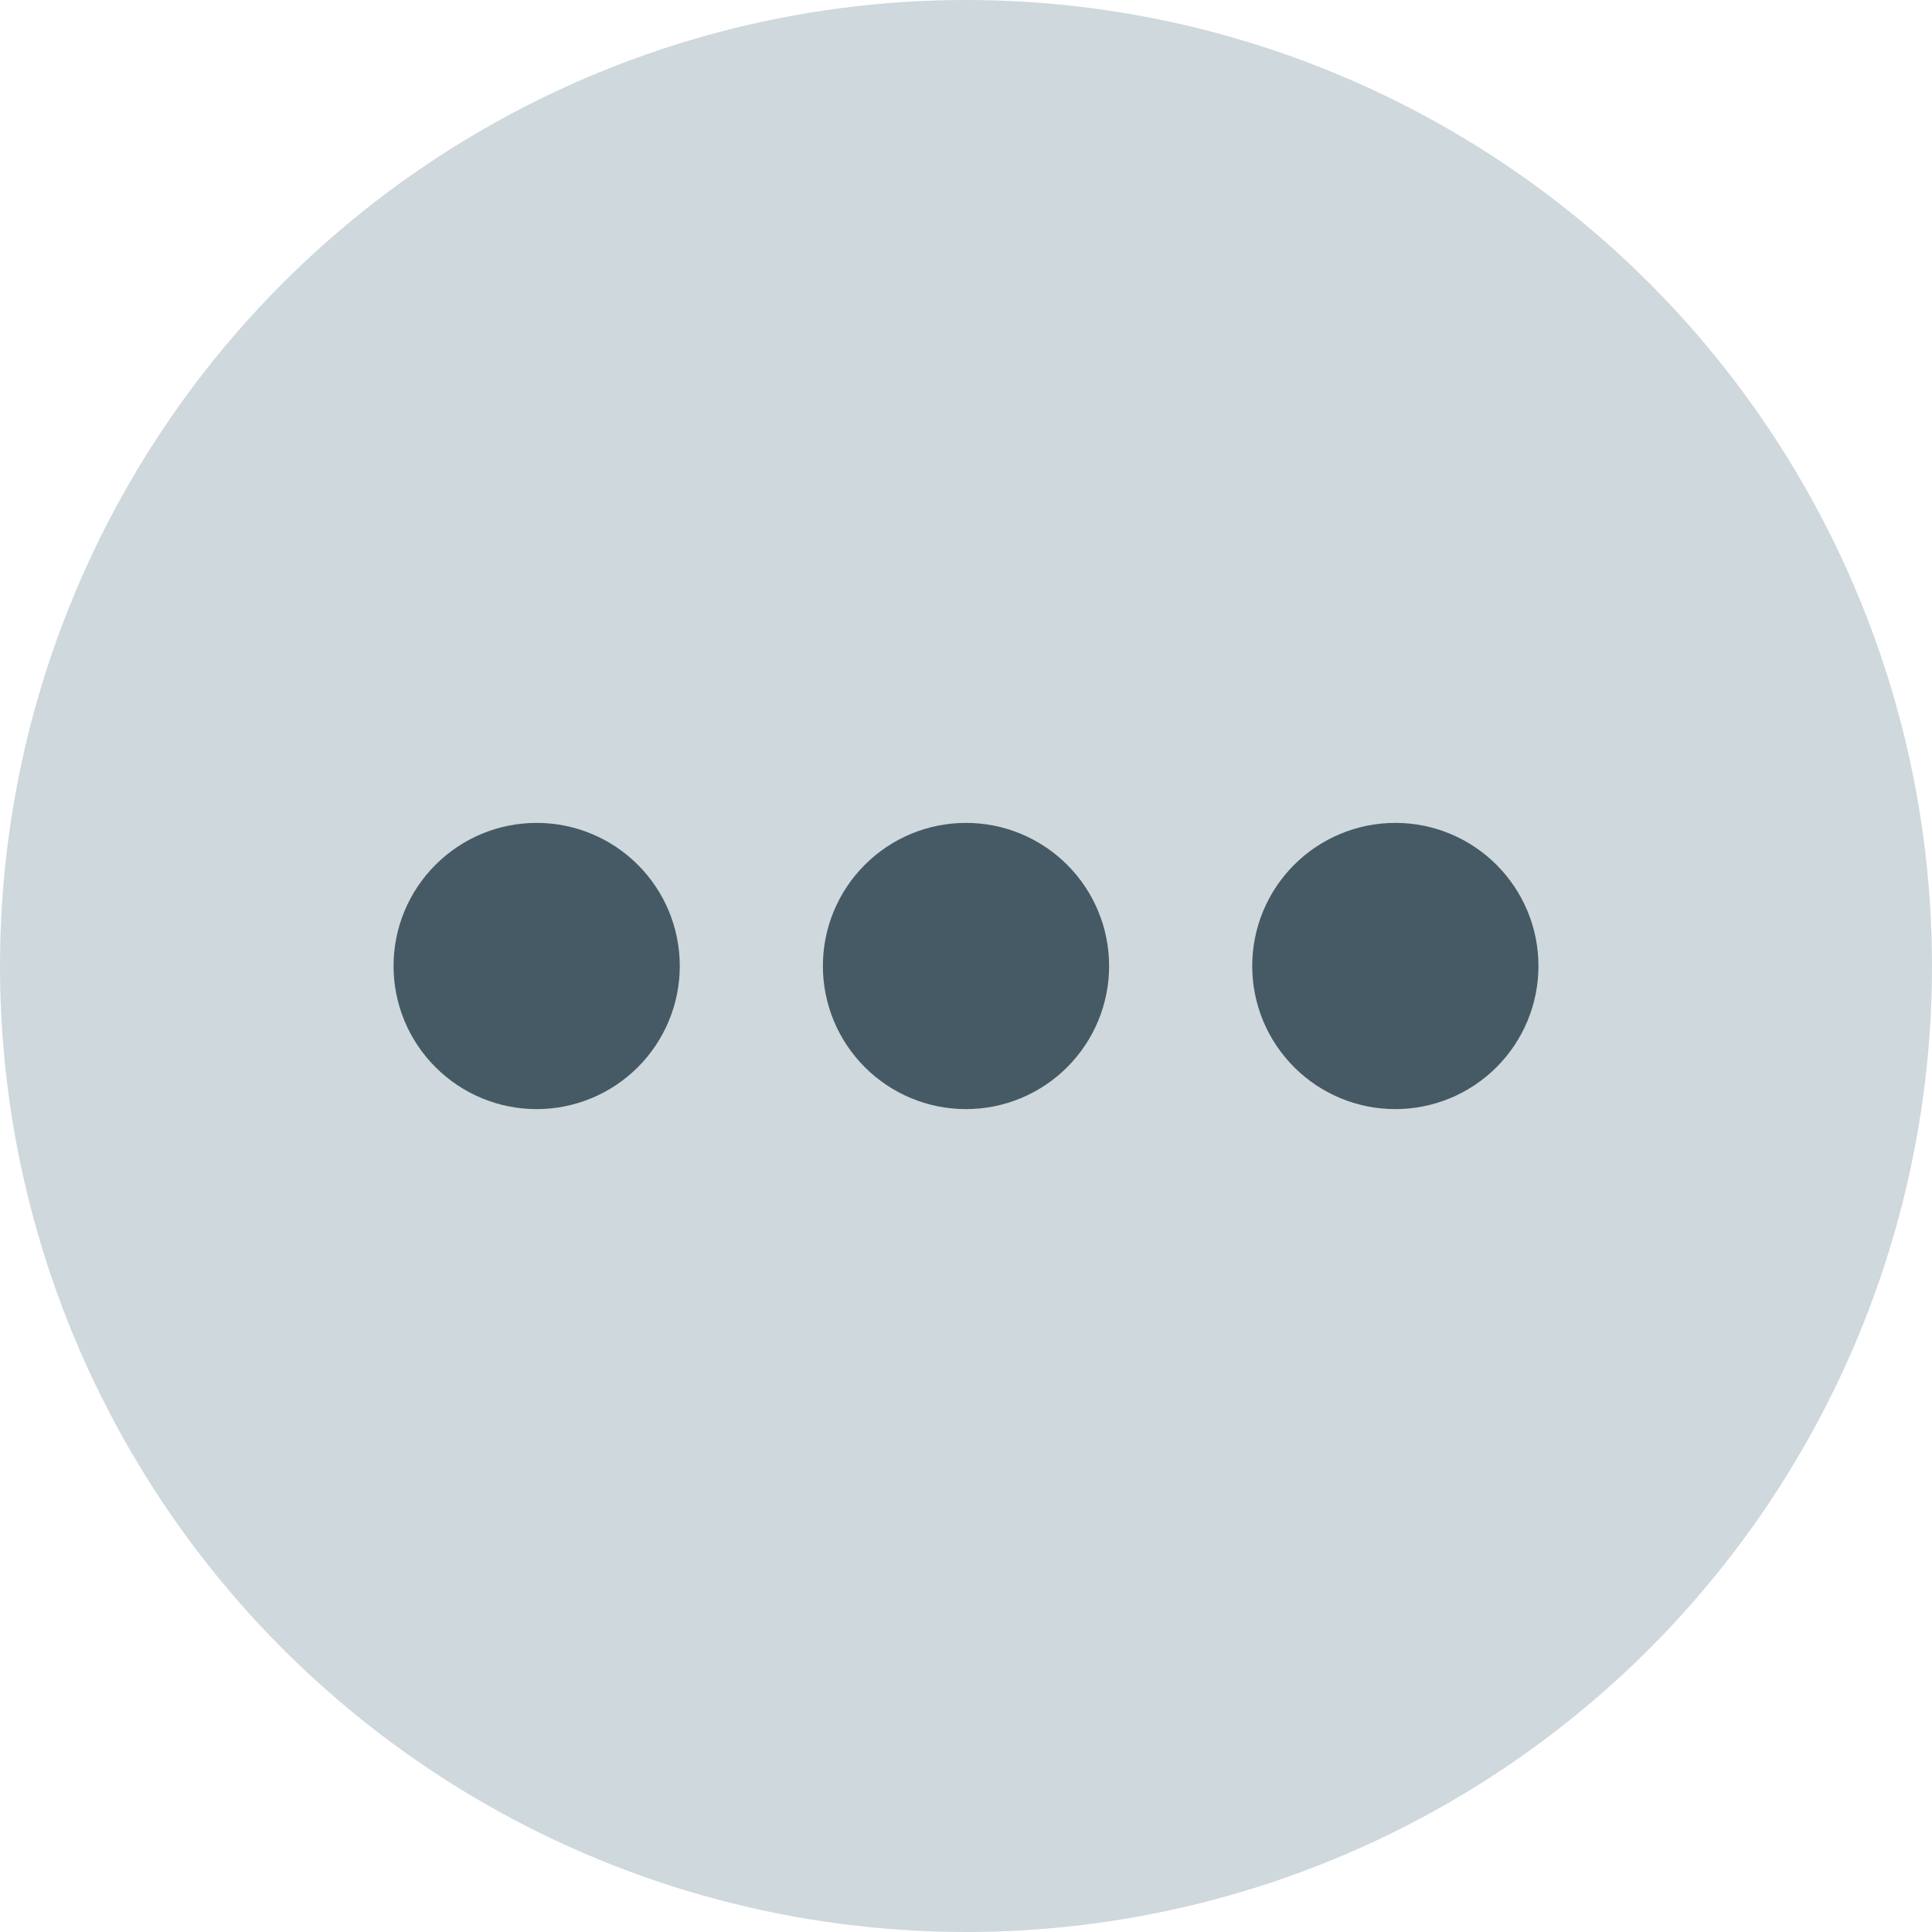 <svg width="54" height="54" viewBox="0 0 54 54" fill="none" xmlns="http://www.w3.org/2000/svg">
<circle cx="27" cy="27" r="27" fill="#CFD8DC"/>
<path d="M15 23C13.939 23 12.922 23.421 12.172 24.172C11.421 24.922 11 25.939 11 27C11 28.061 11.421 29.078 12.172 29.828C12.922 30.579 13.939 31 15 31C16.061 31 17.078 30.579 17.828 29.828C18.579 29.078 19 28.061 19 27C19 25.939 18.579 24.922 17.828 24.172C17.078 23.421 16.061 23 15 23ZM27 23C25.939 23 24.922 23.421 24.172 24.172C23.421 24.922 23 25.939 23 27C23 28.061 23.421 29.078 24.172 29.828C24.922 30.579 25.939 31 27 31C28.061 31 29.078 30.579 29.828 29.828C30.579 29.078 31 28.061 31 27C31 25.939 30.579 24.922 29.828 24.172C29.078 23.421 28.061 23 27 23ZM39 23C37.939 23 36.922 23.421 36.172 24.172C35.421 24.922 35 25.939 35 27C35 28.061 35.421 29.078 36.172 29.828C36.922 30.579 37.939 31 39 31C40.061 31 41.078 30.579 41.828 29.828C42.579 29.078 43 28.061 43 27C43 25.939 42.579 24.922 41.828 24.172C41.078 23.421 40.061 23 39 23Z" fill="#455A64"/>
</svg>
